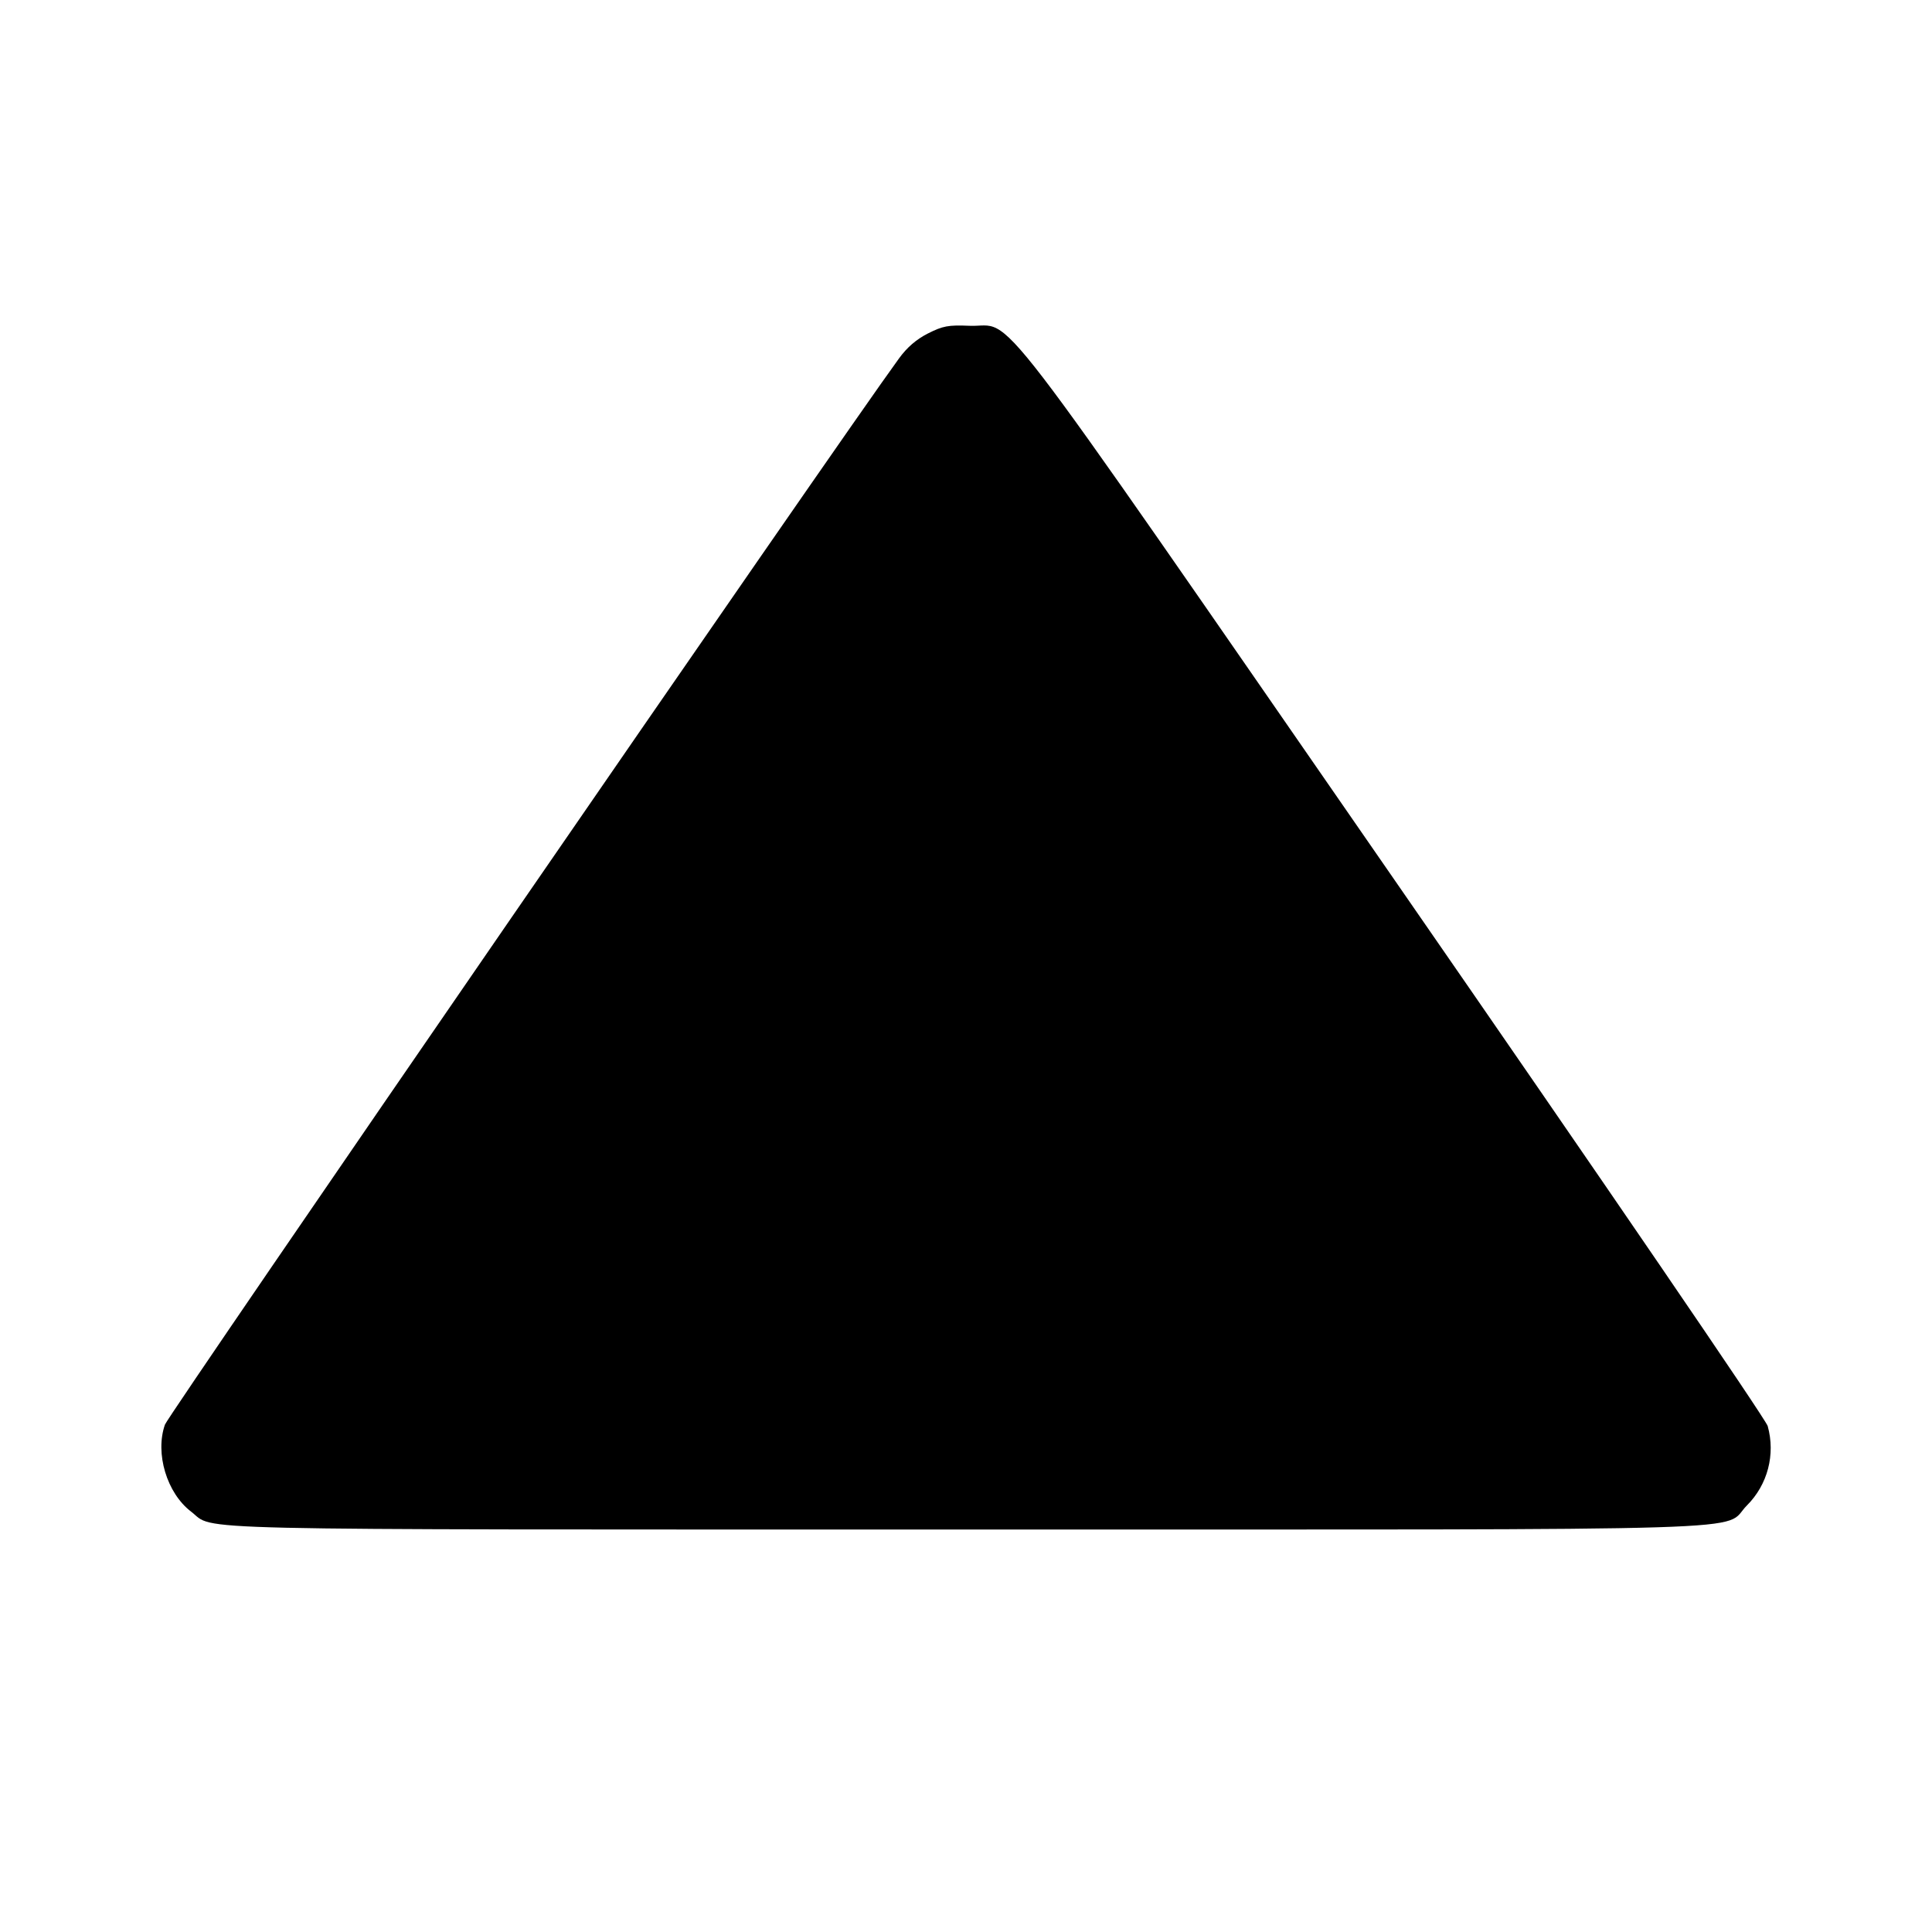 <svg viewBox="0 0 24 24" xmlns="http://www.w3.org/2000/svg"><path d="M11.528 4.142 C 11.384 4.215,11.267 4.315,11.166 4.455 C 10.437 5.452,2.093 17.572,2.049 17.697 C 1.924 18.054,2.072 18.548,2.374 18.778 C 2.685 19.016,2.011 19.000,11.998 19.000 C 22.265 19.000,21.375 19.027,21.701 18.701 C 21.959 18.443,22.057 18.068,21.959 17.715 C 21.936 17.632,19.949 14.724,17.326 10.935 C 12.145 3.451,12.621 4.071,12.043 4.047 C 11.779 4.036,11.713 4.049,11.528 4.142 " stroke="none" fill-rule="evenodd" fill="black"></path></svg>